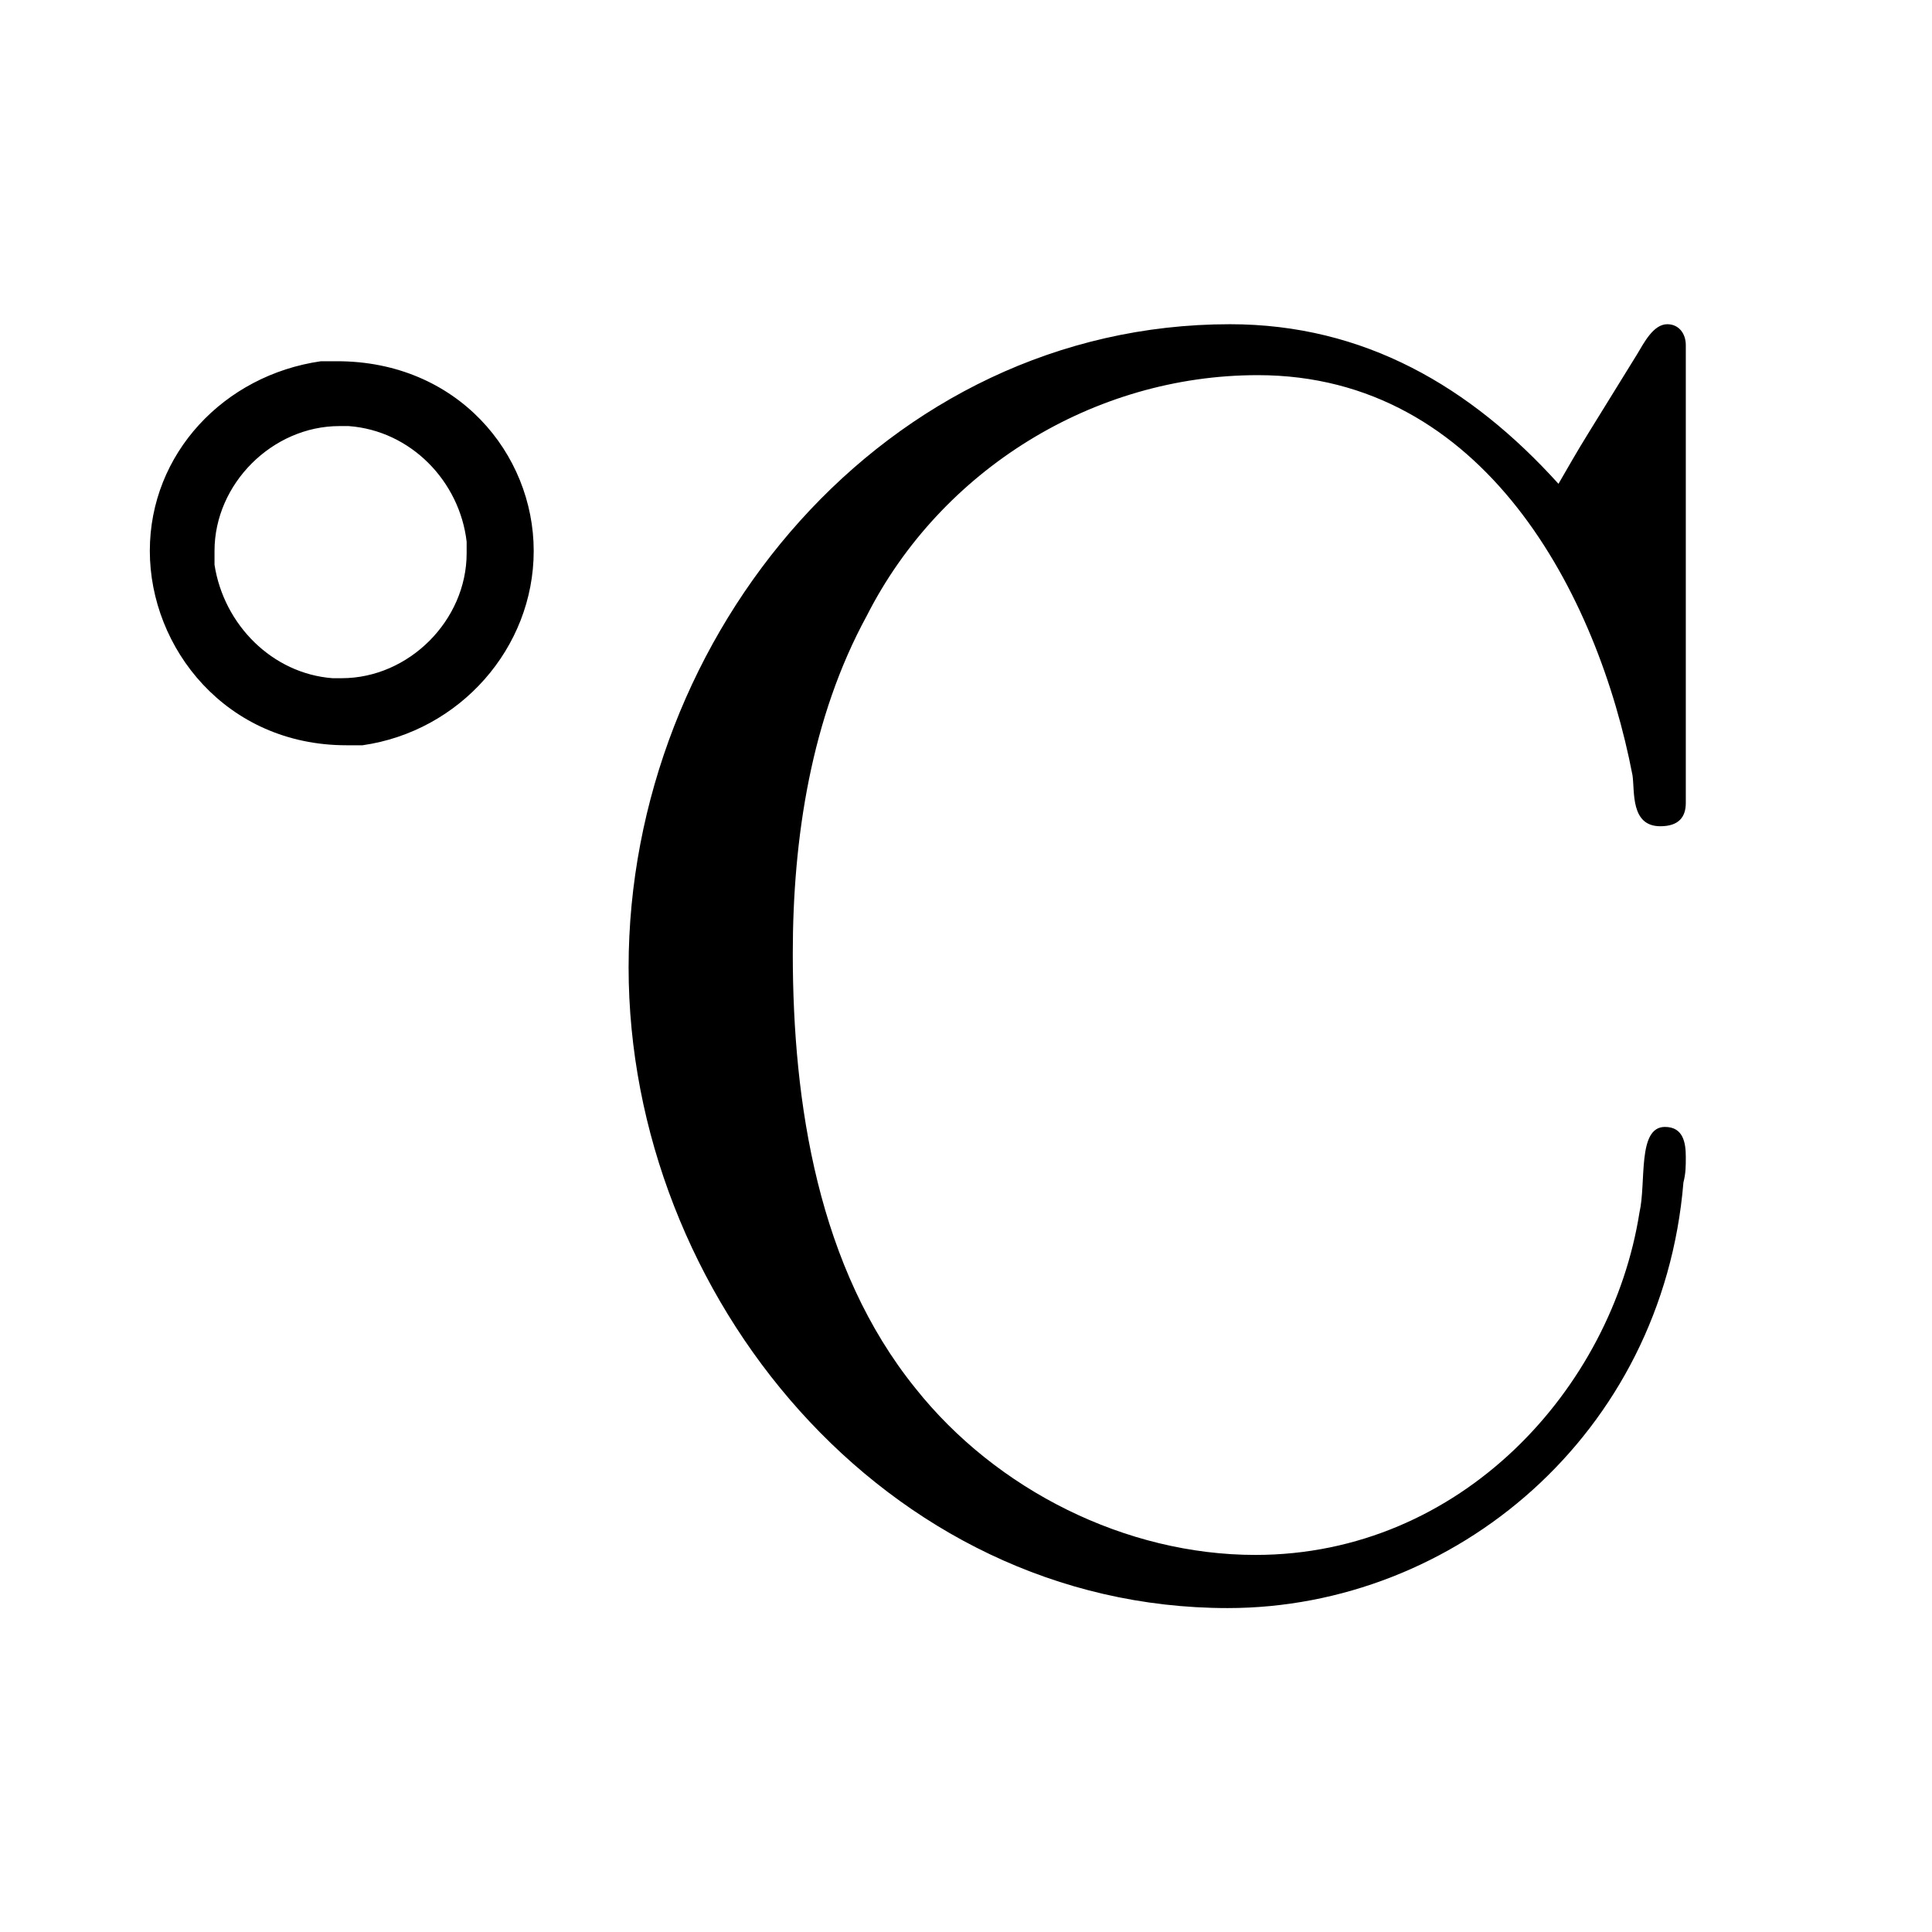 <?xml version="1.0" encoding="UTF-8"?>
<svg xmlns="http://www.w3.org/2000/svg" xmlns:xlink="http://www.w3.org/1999/xlink" width="13.05pt" height="13.05pt" viewBox="0 0 13.05 13.05" version="1.1">
<defs>
<g>
<symbol overflow="visible" id="glyph0-0">
<path style="stroke:none;" d=""/>
</symbol>
<symbol overflow="visible" id="glyph0-1">
<path style="stroke:none;" d="M 10.391 -2.797 C 10.391 -2.891 10.375 -3 10.25 -3 C 10.062 -3 10.125 -2.625 10.078 -2.422 C 9.891 -1.234 8.875 -0.109 7.484 -0.109 C 6.609 -0.109 5.734 -0.547 5.188 -1.234 C 4.531 -2.047 4.359 -3.156 4.359 -4.172 C 4.359 -4.953 4.484 -5.766 4.859 -6.453 C 5.359 -7.438 6.391 -8.078 7.5 -8.078 C 9.031 -8.078 9.797 -6.594 10.031 -5.375 C 10.047 -5.266 10.016 -5.031 10.219 -5.031 C 10.344 -5.031 10.391 -5.094 10.391 -5.188 L 10.391 -8.281 C 10.391 -8.359 10.344 -8.422 10.266 -8.422 C 10.172 -8.422 10.109 -8.297 10.062 -8.219 L 9.734 -7.688 C 9.656 -7.562 9.594 -7.453 9.531 -7.344 C 8.938 -8 8.219 -8.422 7.312 -8.422 C 4.984 -8.422 3.25 -6.328 3.25 -4.078 C 3.25 -1.859 4.984 0.25 7.297 0.25 C 8.828 0.25 10.234 -0.922 10.375 -2.625 C 10.391 -2.688 10.391 -2.734 10.391 -2.797 Z M 2.609 -6.891 C 2.609 -7.547 2.094 -8.172 1.281 -8.172 L 1.172 -8.172 C 0.516 -8.078 0.016 -7.547 0.016 -6.891 C 0.016 -6.234 0.531 -5.578 1.344 -5.578 L 1.453 -5.578 C 2.109 -5.672 2.609 -6.234 2.609 -6.891 Z M 2.156 -6.875 C 2.156 -6.422 1.766 -6.031 1.312 -6.031 L 1.25 -6.031 C 0.844 -6.062 0.516 -6.391 0.453 -6.797 L 0.453 -6.891 C 0.453 -7.344 0.844 -7.734 1.297 -7.734 L 1.359 -7.734 C 1.781 -7.703 2.109 -7.359 2.156 -6.953 Z M 2.156 -6.875 "/>
</symbol>
</g>
</defs>
<g id="surface1">
<g style="fill:rgb(0%,0%,0%);fill-opacity:1;">
  <use xlink:href="#glyph0-1" x="0.996" y="10.612"/>
</g>
</g>
</svg>
